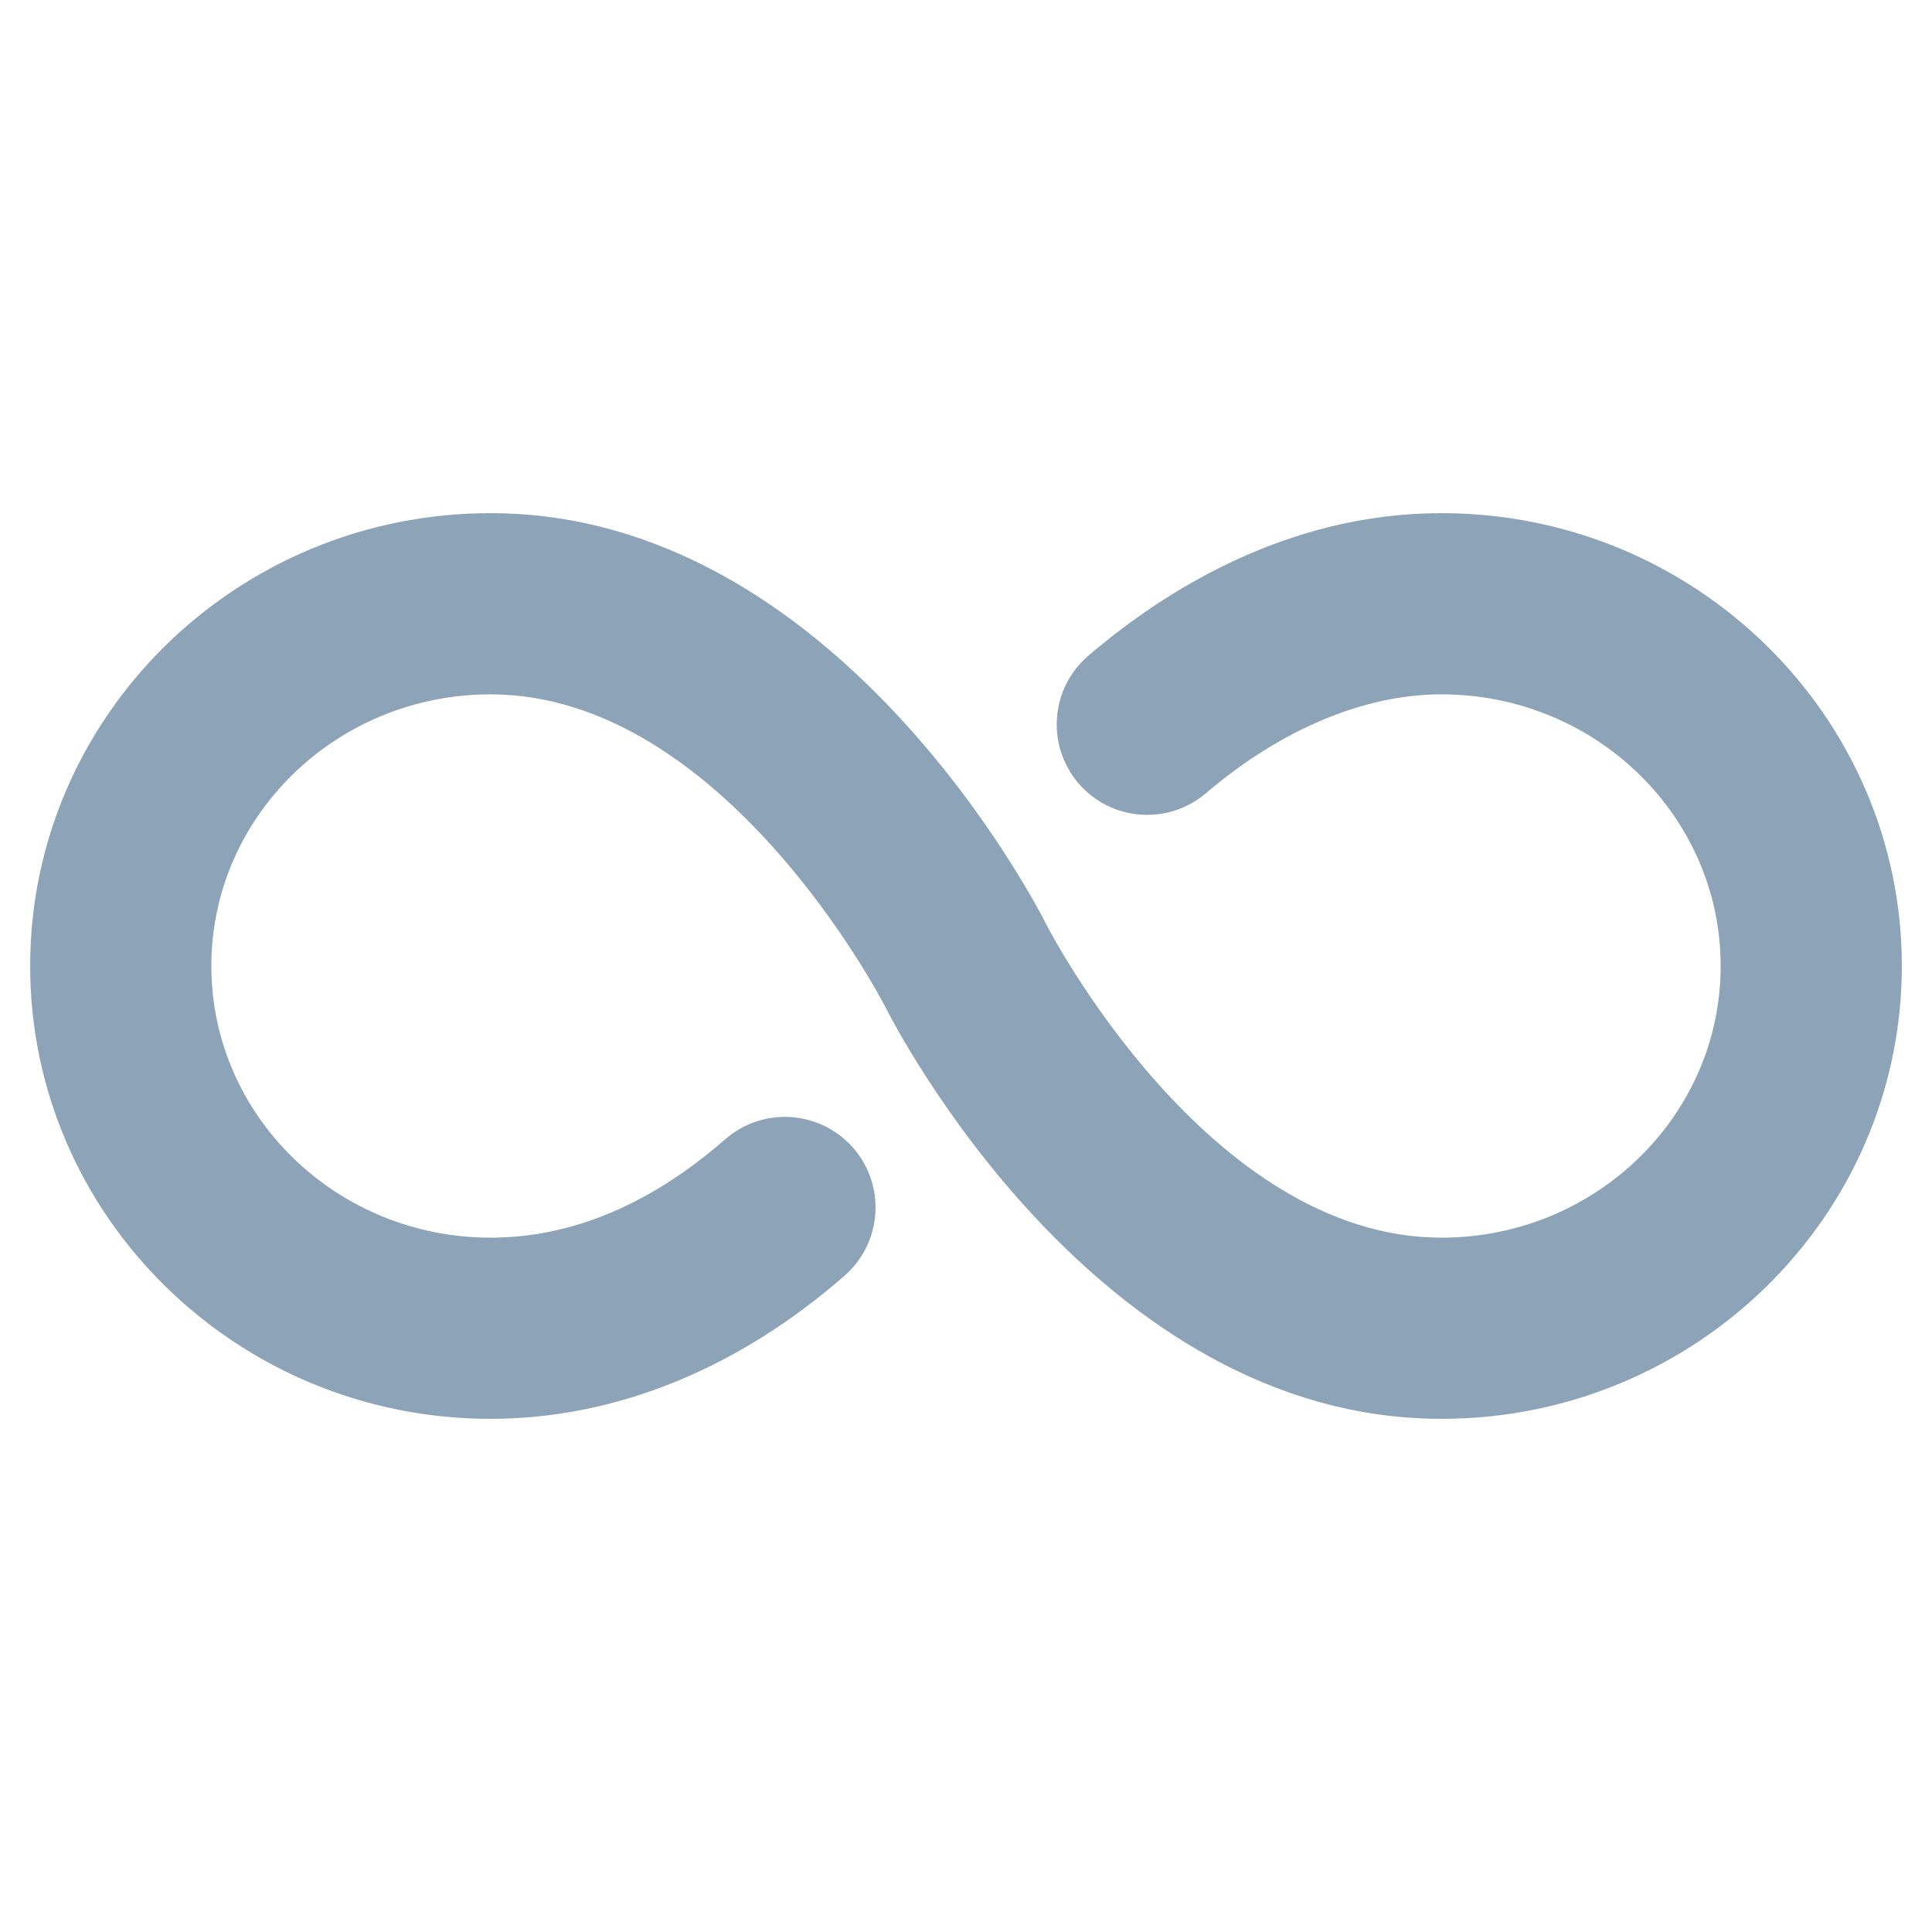 <svg width="18" height="18" viewBox="0 0 18 18" fill="none" xmlns="http://www.w3.org/2000/svg">
<path d="M13.43 13.219C10.213 13.219 8.336 9.555 8.248 9.38C8.227 9.341 6.746 6.469 4.57 6.469C3.136 6.469 1.969 7.604 1.969 9C1.969 10.396 3.136 11.531 4.57 11.531C5.326 11.531 6.061 11.222 6.757 10.614C7.109 10.308 7.639 10.343 7.949 10.694C8.255 11.046 8.22 11.577 7.868 11.886C6.87 12.758 5.727 13.219 4.57 13.219C2.204 13.219 0.281 11.327 0.281 9C0.281 6.673 2.204 4.781 4.57 4.781C7.787 4.781 9.664 8.445 9.752 8.62C9.773 8.659 11.254 11.531 13.43 11.531C14.864 11.531 16.031 10.396 16.031 9C16.031 7.604 14.864 6.469 13.43 6.469C12.709 6.469 11.932 6.796 11.236 7.39C10.881 7.692 10.35 7.65 10.048 7.298C9.745 6.943 9.787 6.412 10.139 6.11C10.846 5.505 11.992 4.781 13.43 4.781C15.796 4.781 17.719 6.673 17.719 9C17.719 11.327 15.796 13.219 13.43 13.219Z" fill="#8CA3B8"/>
</svg>
